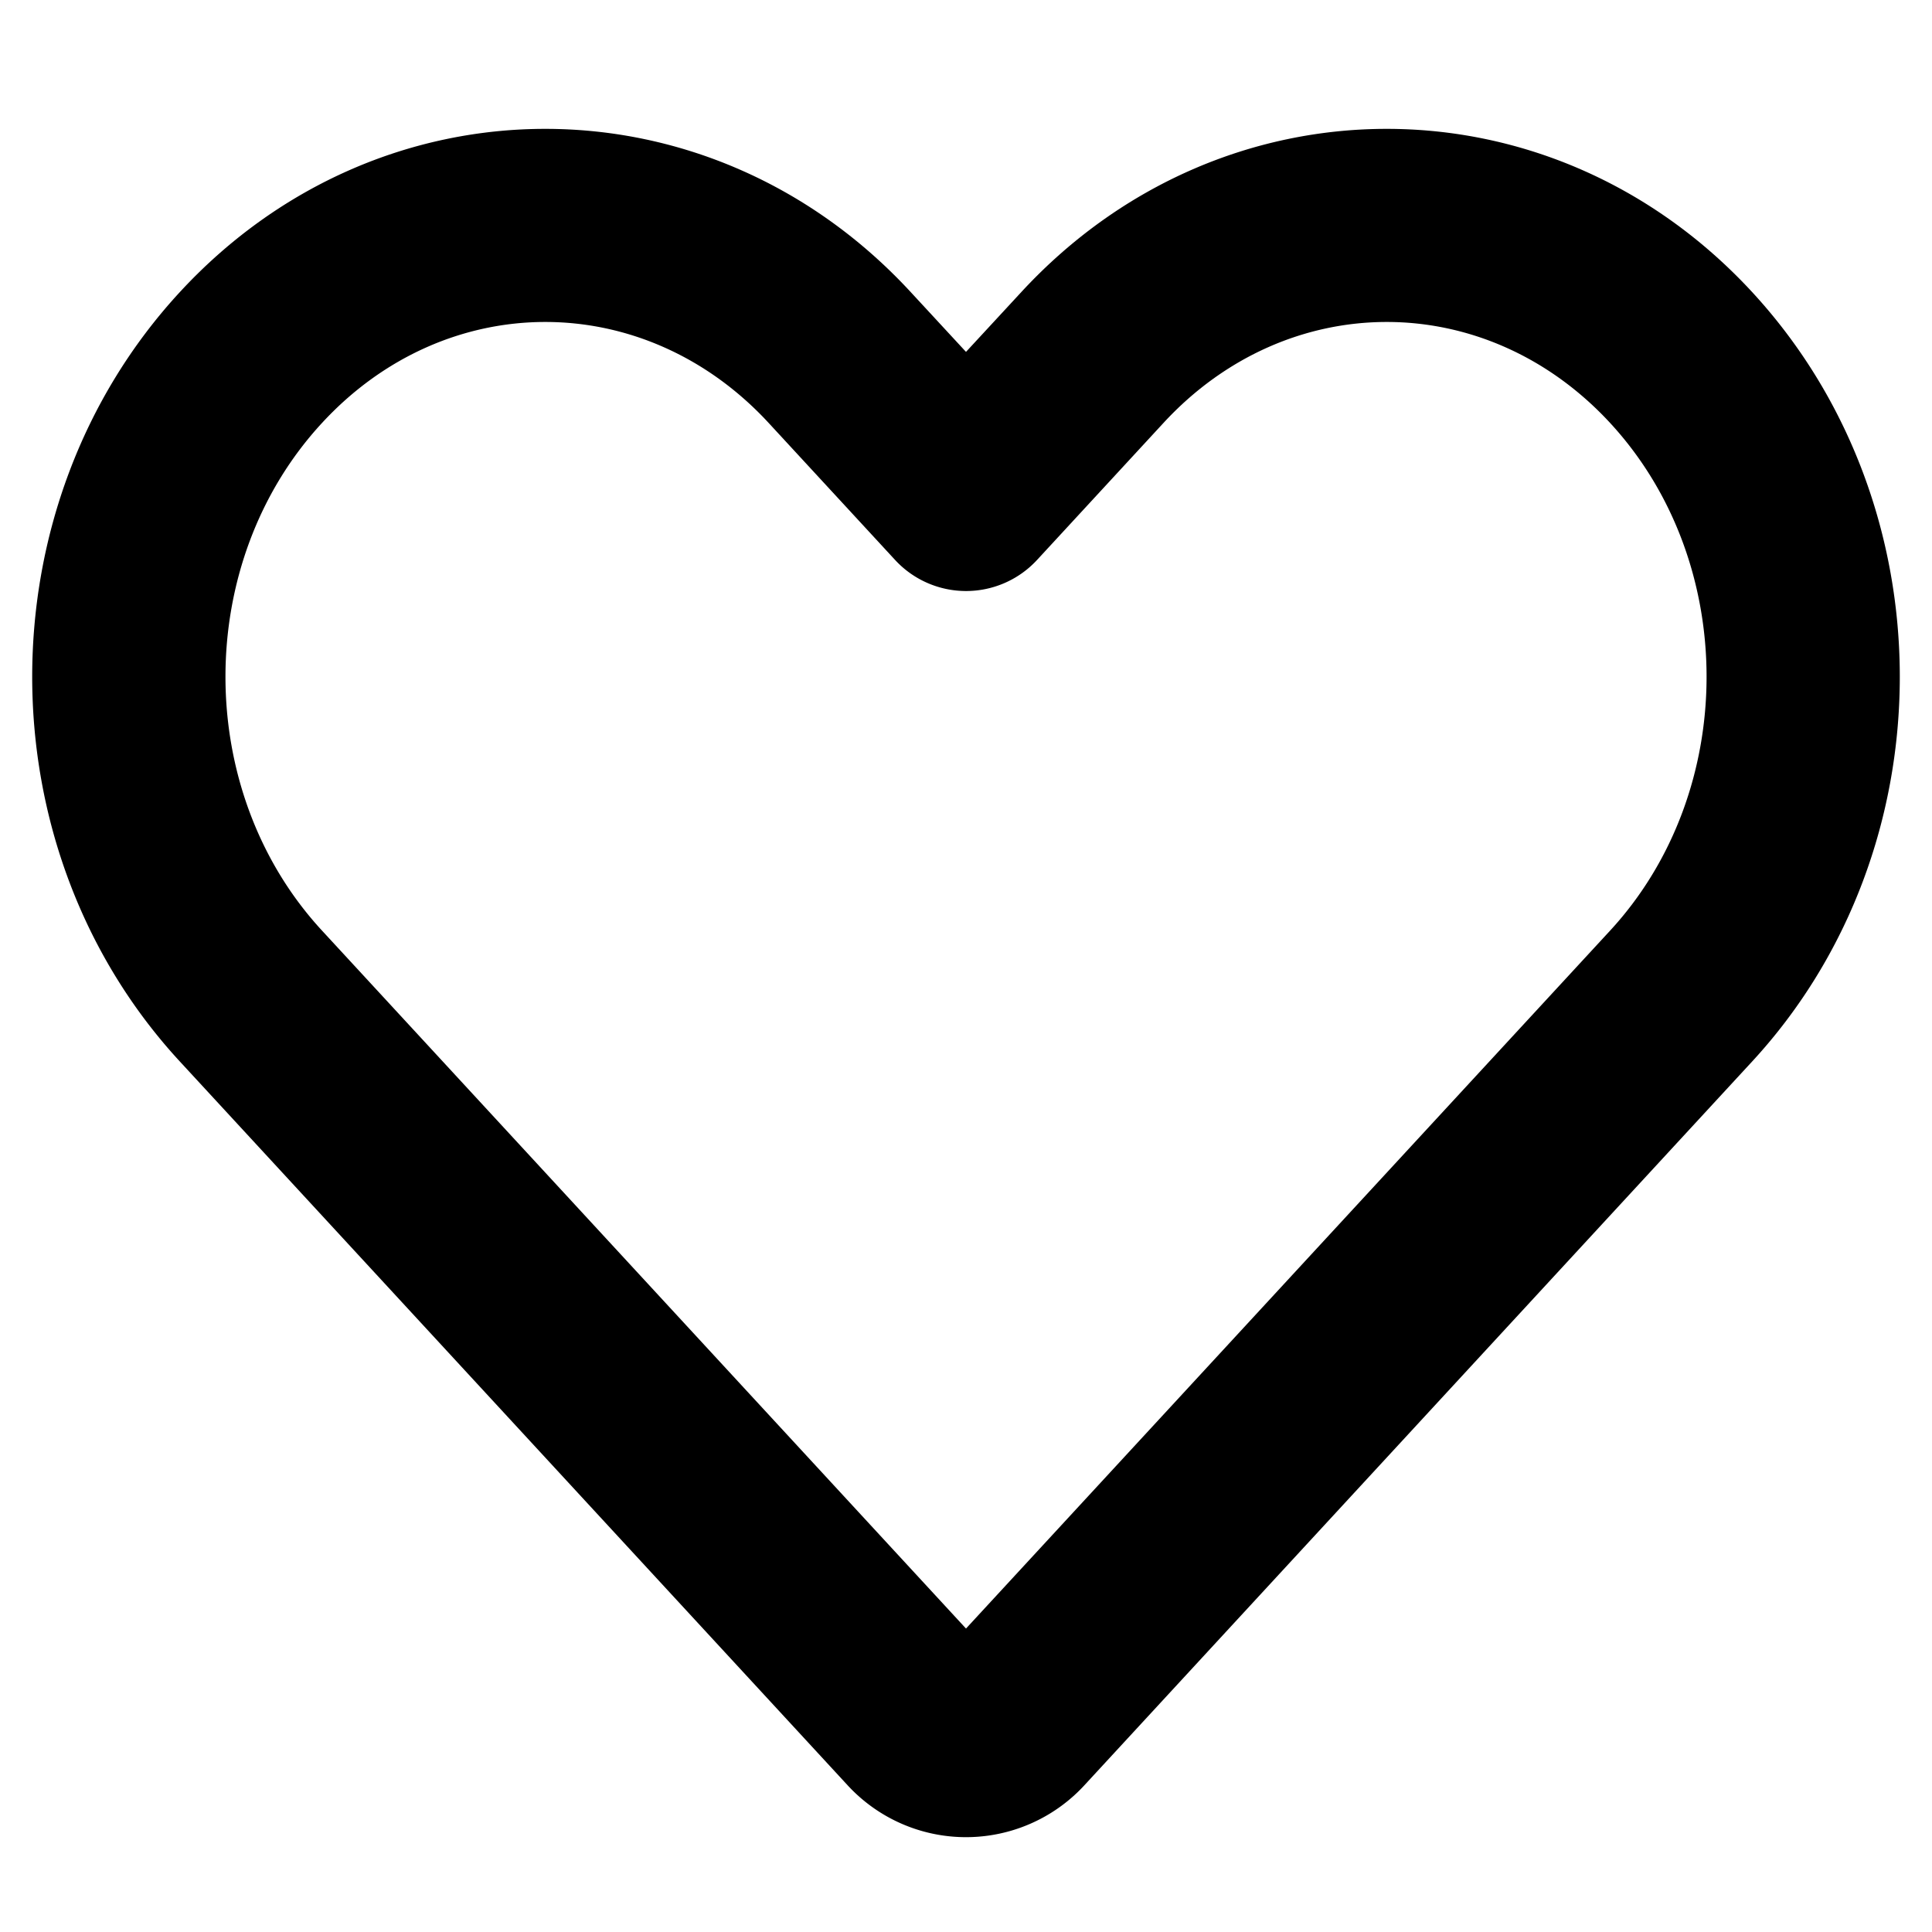 <svg xmlns="http://www.w3.org/2000/svg" viewBox="2.5 2.5 15 15"><path fill-rule="evenodd" d="M8.469 5.785c-.966-1.047-2.505-1.047-3.47 0-.998 1.081-.998 2.857 0 3.939l5.001 5.42 5.002-5.42c.997-1.082.997-2.858 0-3.939-.966-1.047-2.505-1.047-3.47 0l-.98 1.062a.75.75 0 0 1-1.103 0l-.98-1.062Zm-4.573-1.017c1.56-1.69 4.115-1.69 5.675 0l.429.464.429-.464c1.56-1.69 4.115-1.69 5.675 0 1.528 1.656 1.528 4.317 0 5.973l-5.185 5.62a1.25 1.25 0 0 1-1.838 0l-5.185-5.62c-1.528-1.656-1.528-4.317 0-5.973Z"/></svg>
